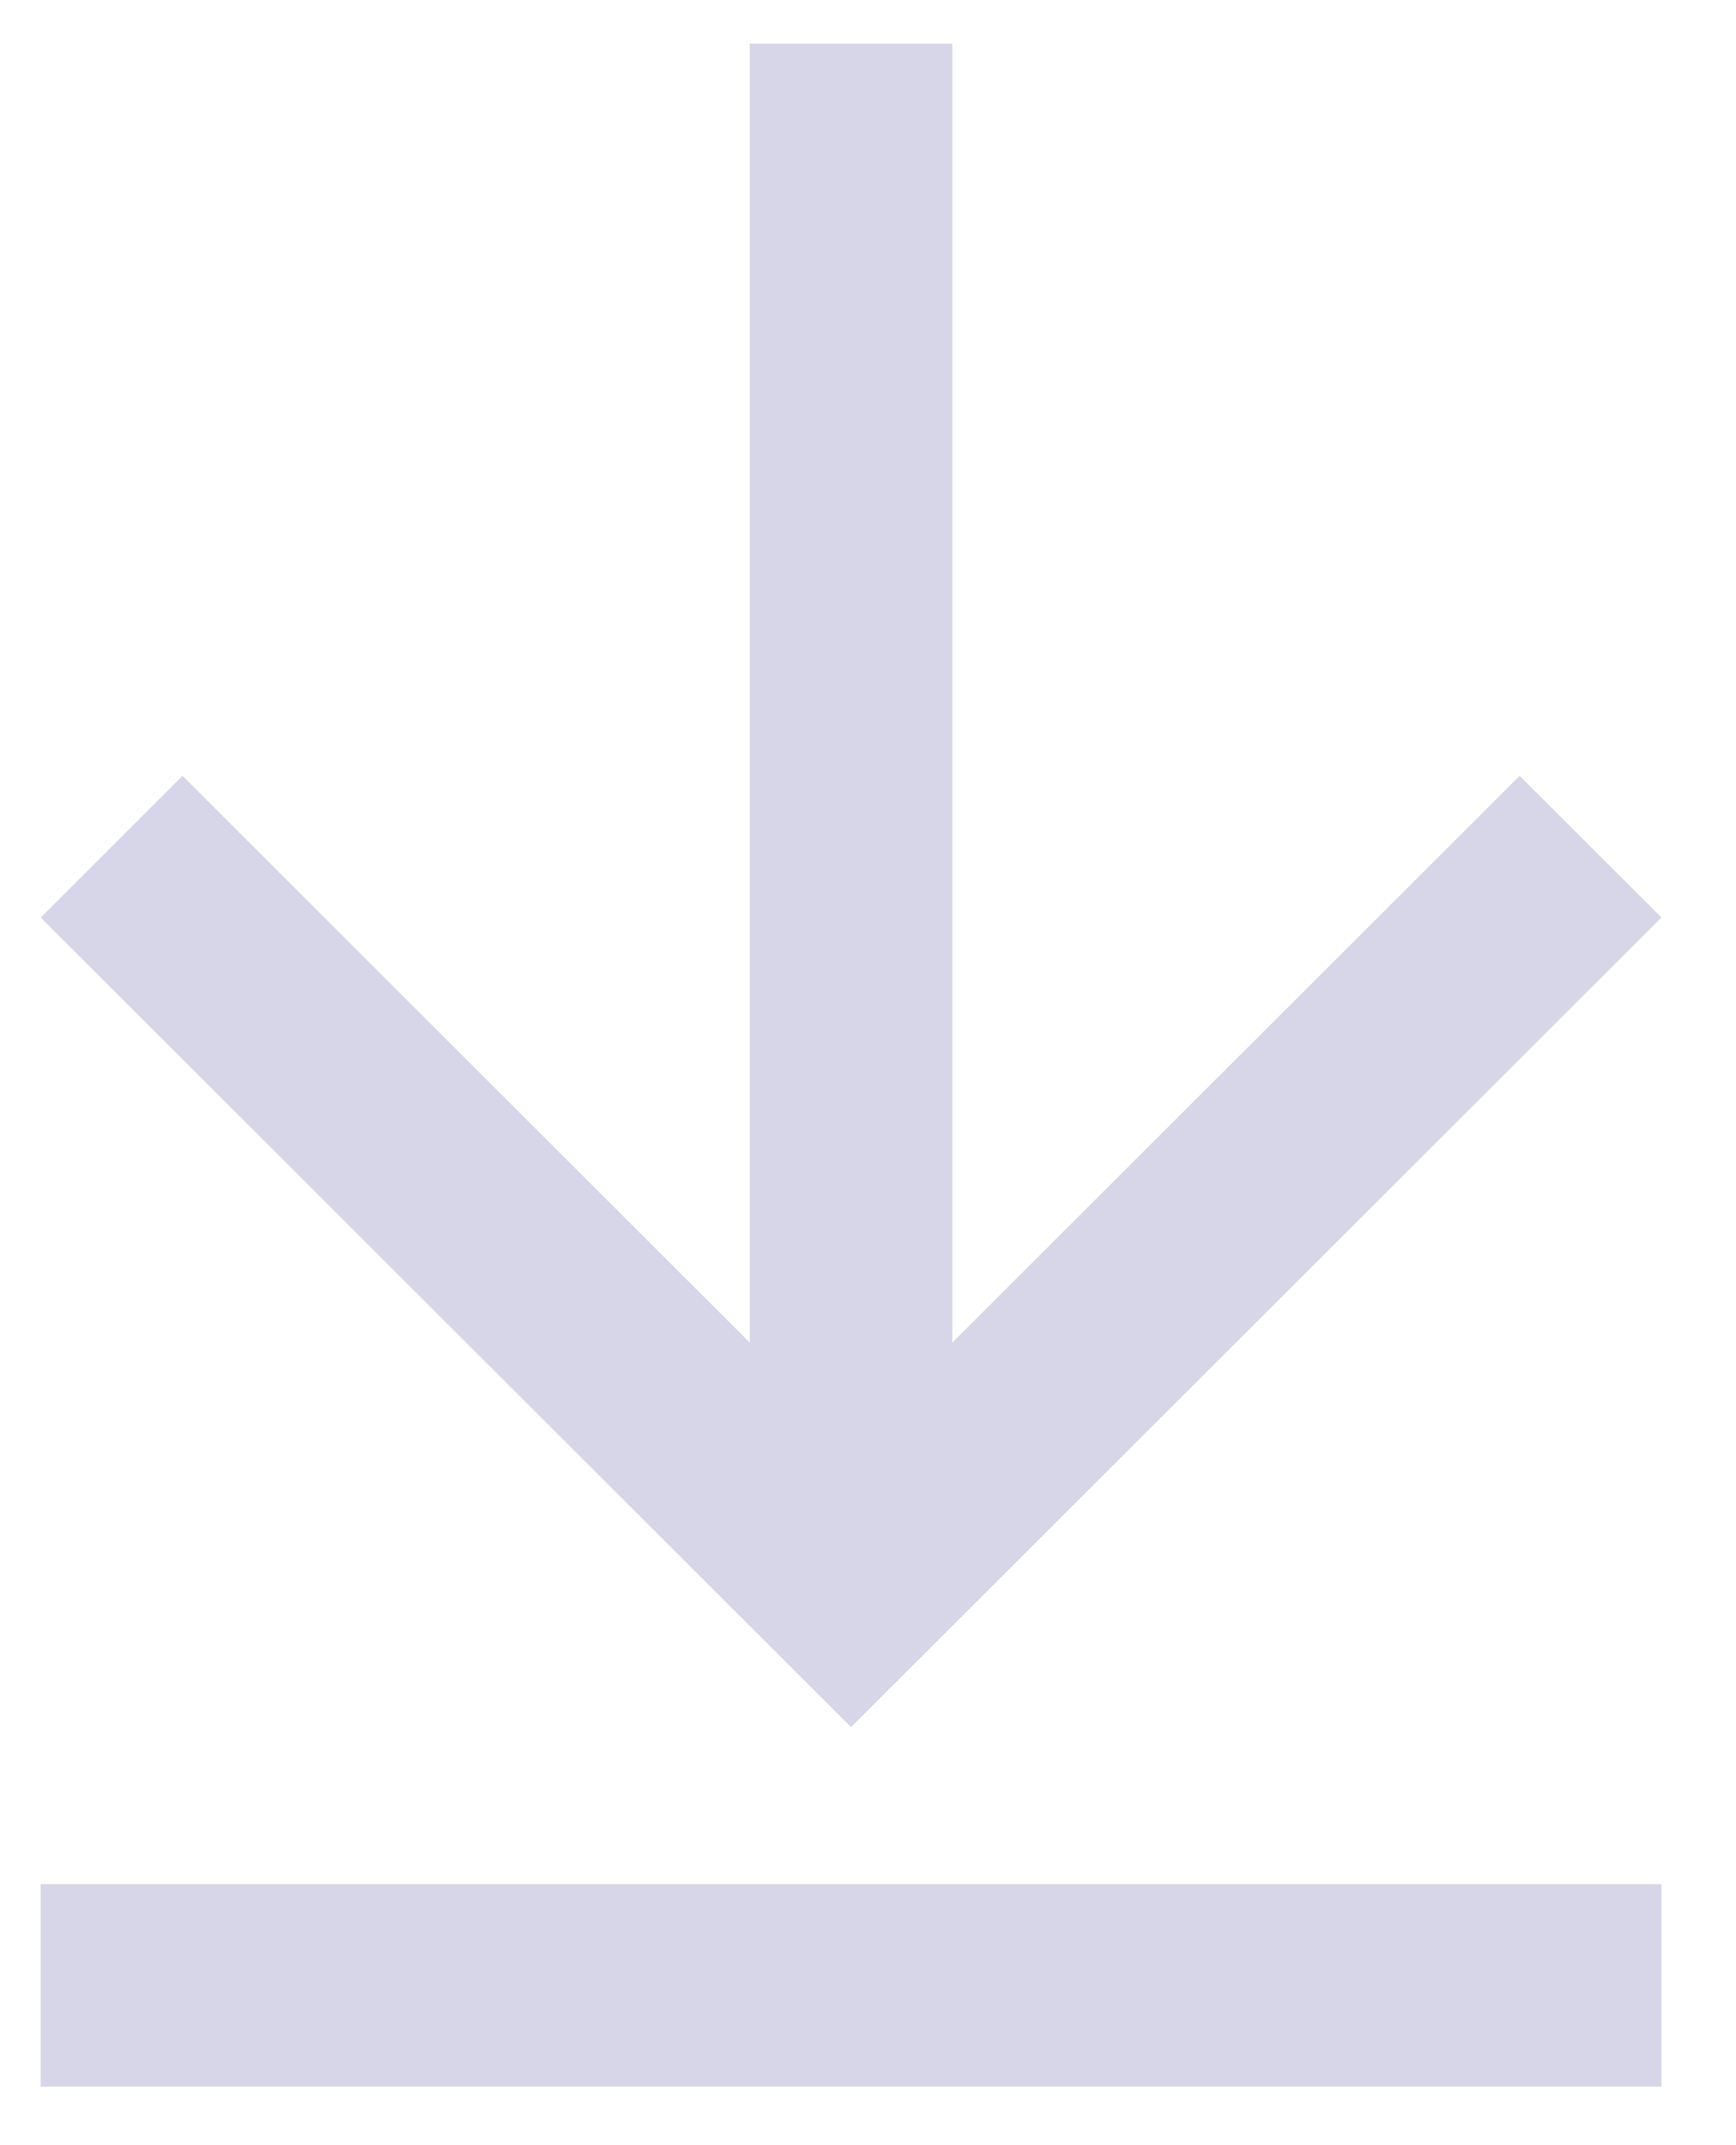 <svg width="17" height="21" viewBox="0 0 17 21" fill="none" xmlns="http://www.w3.org/2000/svg">
<path d="M0.398 18.445L16.27 18.445L16.27 20.427L0.398 20.427L0.398 18.445Z" fill="#D6D6E8"/>
<path fill-rule="evenodd" clip-rule="evenodd" d="M0.398 8.982L1.787 7.595L7.342 13.143L7.342 0.427L9.326 0.427L9.326 13.143L14.881 7.595L16.27 8.982L12.302 12.945L8.334 16.908L0.398 8.982Z" fill="#D6D6E8"/>
</svg>
